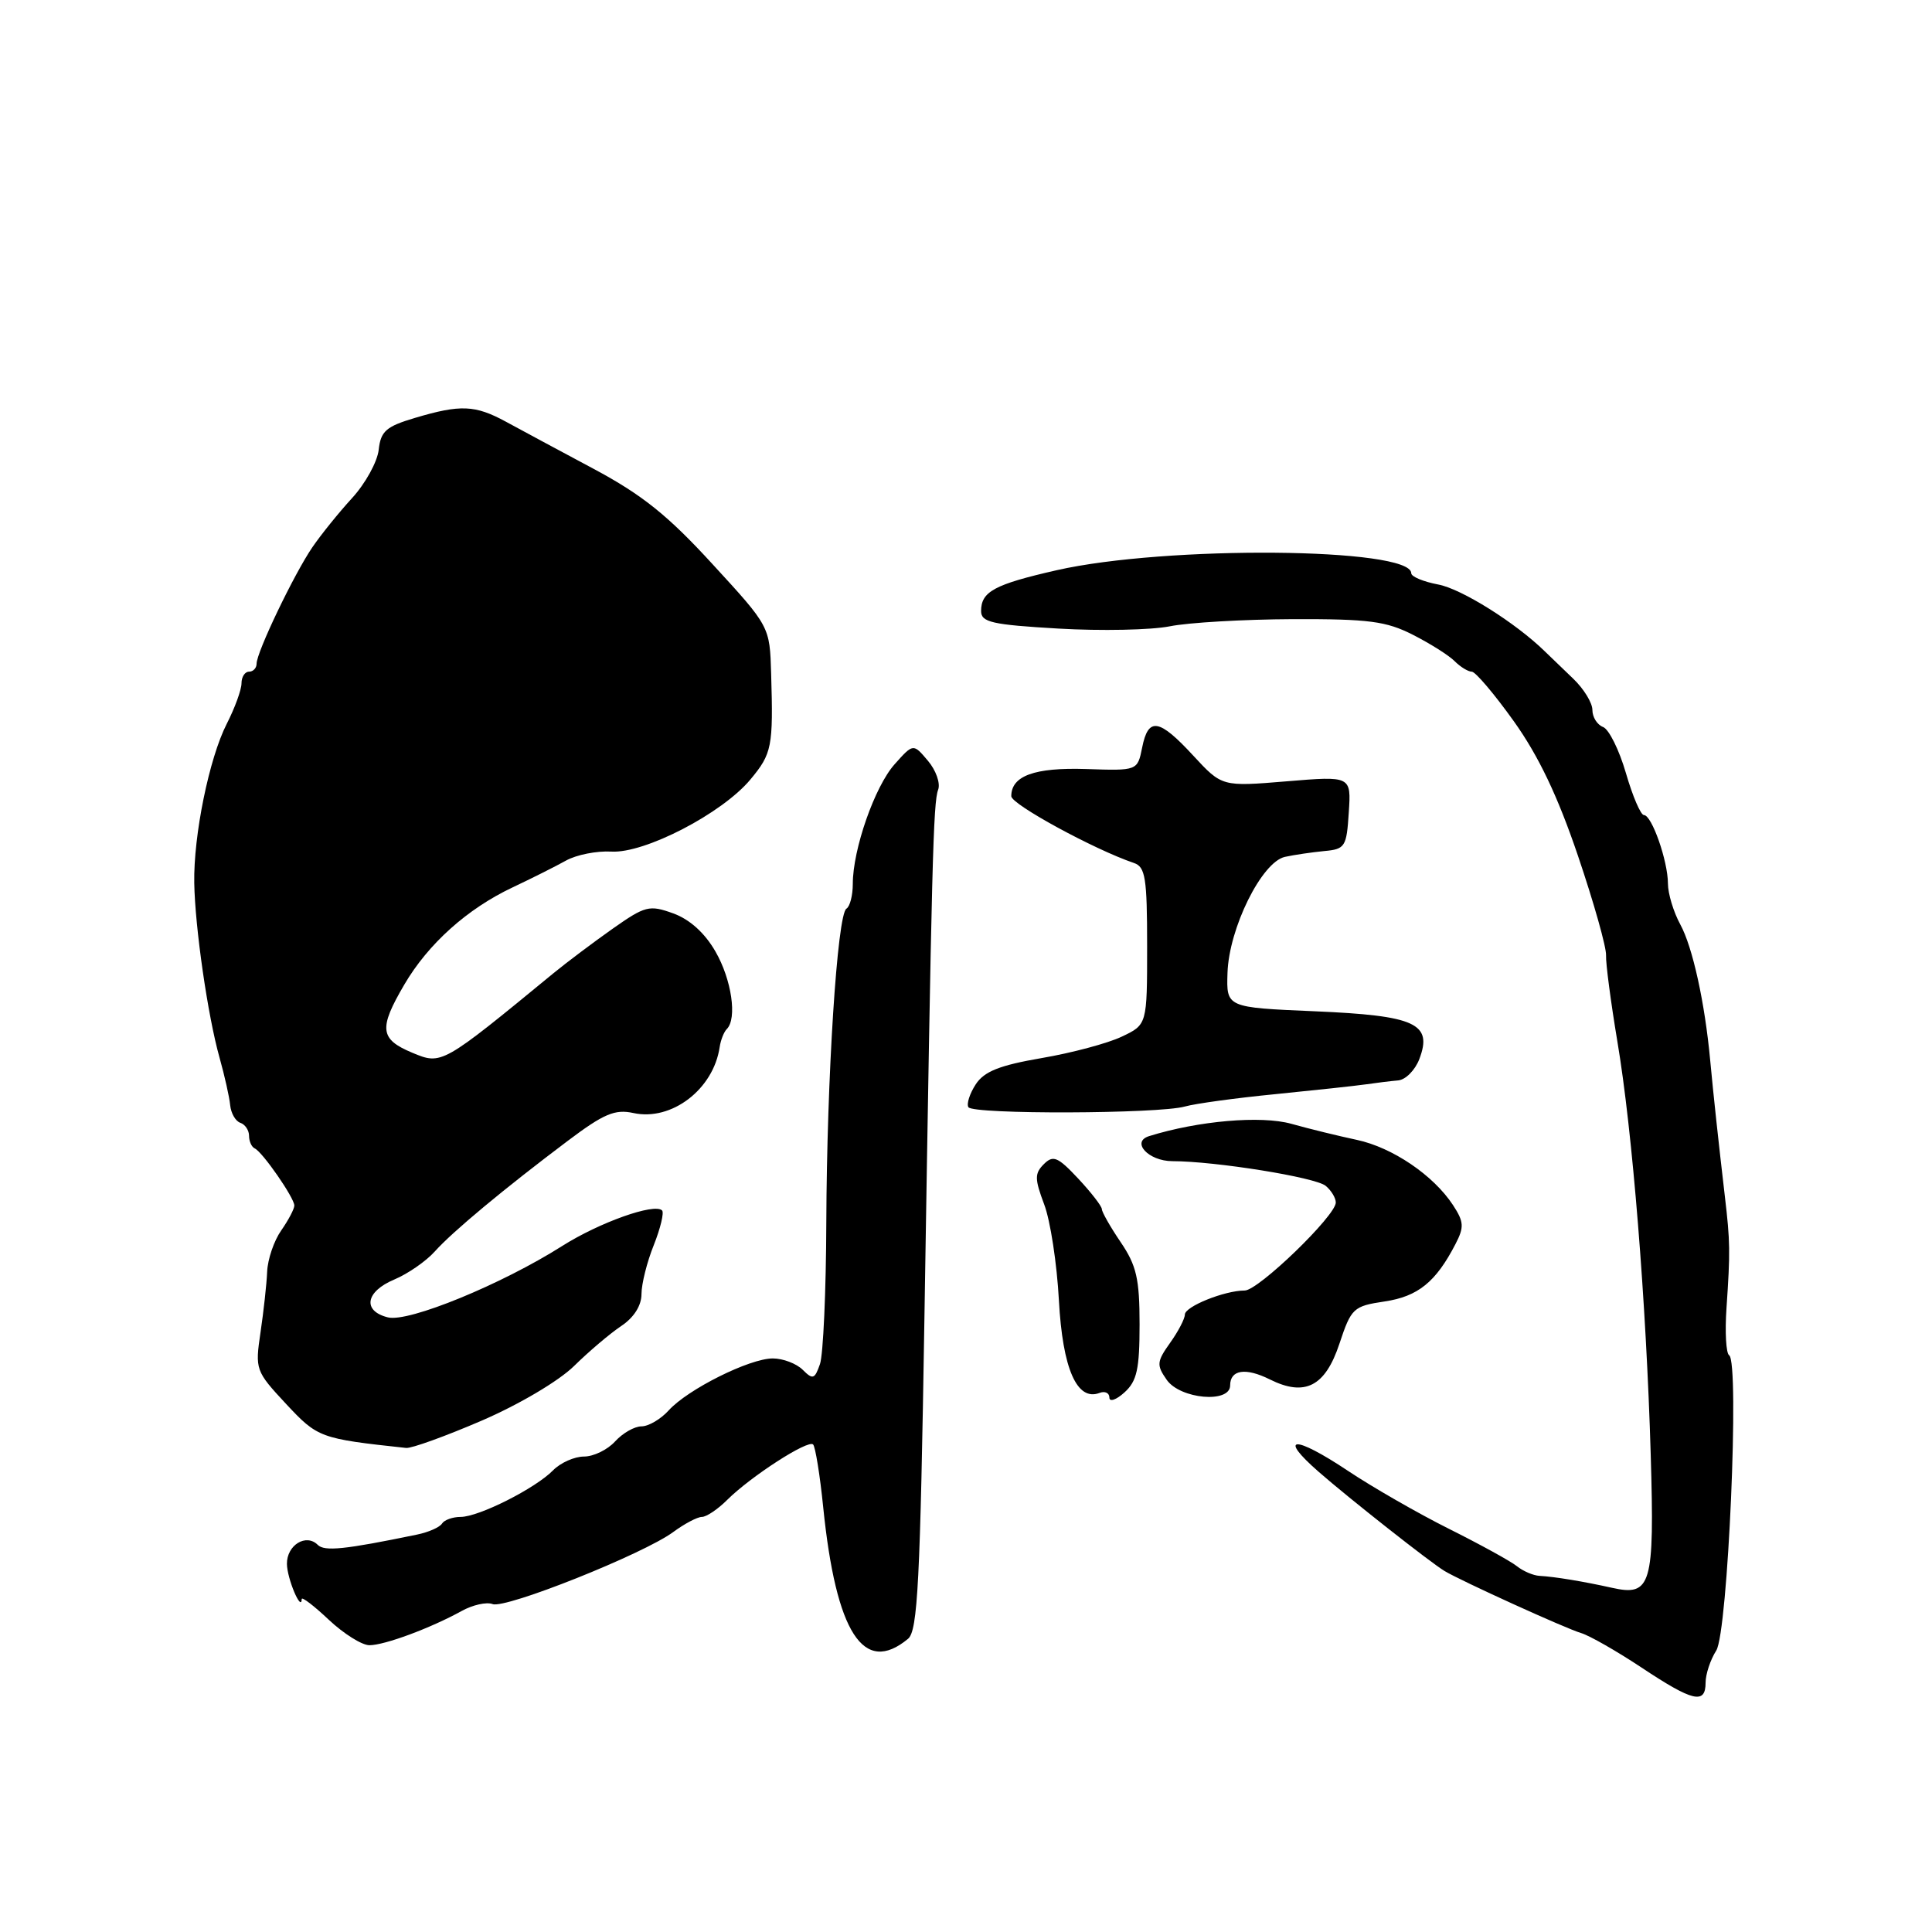 <?xml version="1.0" encoding="UTF-8" standalone="no"?>
<!DOCTYPE svg PUBLIC "-//W3C//DTD SVG 1.1//EN" "http://www.w3.org/Graphics/SVG/1.1/DTD/svg11.dtd" >
<svg xmlns="http://www.w3.org/2000/svg" xmlns:xlink="http://www.w3.org/1999/xlink" version="1.1" viewBox="0 0 256 256">
 <g >
 <path fill="currentColor"
d=" M 226.00 222.96 C 226.00 221.85 226.63 219.93 227.41 218.71 C 228.96 216.29 230.52 180.44 229.12 179.58 C 228.71 179.32 228.55 176.50 228.77 173.31 C 229.28 165.85 229.26 164.53 228.55 158.50 C 227.72 151.39 227.04 145.13 226.61 140.50 C 225.90 132.84 224.28 125.48 222.65 122.50 C 221.75 120.85 221.01 118.41 221.01 117.07 C 221.00 114.07 218.87 108.00 217.83 108.00 C 217.40 108.00 216.33 105.50 215.44 102.43 C 214.55 99.37 213.19 96.62 212.41 96.33 C 211.63 96.03 211.00 95.02 211.00 94.07 C 211.00 93.13 209.86 91.27 208.46 89.93 C 207.07 88.59 205.38 86.97 204.71 86.32 C 200.84 82.53 193.65 78.02 190.57 77.45 C 188.61 77.08 187.00 76.41 187.00 75.96 C 187.00 72.54 154.51 72.26 140.00 75.56 C 131.75 77.44 130.00 78.39 130.00 80.97 C 130.00 82.45 131.44 82.78 140.25 83.29 C 145.89 83.62 152.53 83.48 155.00 82.99 C 157.47 82.49 164.81 82.07 171.29 82.04 C 181.38 82.01 183.68 82.31 187.23 84.12 C 189.51 85.28 192.00 86.85 192.76 87.62 C 193.52 88.38 194.54 89.00 195.02 89.00 C 195.50 89.00 198.01 91.96 200.59 95.57 C 203.88 100.18 206.42 105.52 209.09 113.40 C 211.19 119.59 212.86 125.52 212.81 126.58 C 212.76 127.63 213.44 132.78 214.31 138.00 C 216.30 149.77 218.14 172.63 218.73 192.79 C 219.24 210.06 218.80 211.56 213.59 210.39 C 209.82 209.55 206.01 208.92 204.00 208.81 C 203.18 208.77 201.82 208.19 201.00 207.53 C 200.18 206.87 196.12 204.64 192.00 202.58 C 187.88 200.52 181.84 197.05 178.59 194.88 C 171.48 190.14 169.24 190.23 174.75 195.04 C 178.86 198.63 189.49 207.00 191.40 208.16 C 193.55 209.46 207.53 215.82 209.51 216.39 C 210.61 216.72 214.21 218.77 217.51 220.96 C 224.30 225.47 226.00 225.88 226.00 222.96 Z  M 120.32 217.15 C 121.60 216.09 121.93 209.68 122.49 174.70 C 123.46 114.03 123.66 106.33 124.31 104.64 C 124.63 103.79 124.02 102.06 122.95 100.80 C 121.01 98.50 121.01 98.50 118.54 101.27 C 115.91 104.21 113.00 112.54 113.00 117.12 C 113.00 118.64 112.62 120.12 112.16 120.40 C 110.94 121.15 109.56 142.76 109.49 162.00 C 109.46 171.07 109.08 179.51 108.65 180.75 C 107.95 182.76 107.70 182.84 106.36 181.50 C 105.53 180.68 103.75 180.00 102.40 180.00 C 99.32 180.00 91.13 184.09 88.60 186.89 C 87.55 188.05 85.93 189.00 85.00 189.00 C 84.07 189.00 82.50 189.90 81.50 191.00 C 80.50 192.10 78.65 193.00 77.38 193.00 C 76.12 193.00 74.27 193.82 73.29 194.82 C 70.93 197.23 63.44 201.00 61.03 201.00 C 59.98 201.00 58.87 201.40 58.57 201.88 C 58.27 202.37 56.78 203.03 55.26 203.34 C 45.68 205.32 43.00 205.60 42.10 204.70 C 40.56 203.16 38.00 204.73 38.02 207.22 C 38.03 209.15 39.94 213.68 39.98 211.88 C 39.99 211.54 41.61 212.78 43.57 214.63 C 45.54 216.48 47.96 218.00 48.95 218.00 C 50.96 218.00 57.07 215.73 61.16 213.47 C 62.62 212.66 64.47 212.24 65.27 212.55 C 66.98 213.21 85.27 205.91 89.21 203.00 C 90.70 201.90 92.41 201.00 93.00 201.00 C 93.60 201.00 95.11 199.99 96.35 198.75 C 99.50 195.62 107.07 190.73 107.74 191.40 C 108.04 191.71 108.65 195.46 109.08 199.73 C 110.78 216.38 114.43 222.04 120.32 217.15 Z  M 63.81 188.25 C 68.77 186.11 74.03 183.00 76.07 181.00 C 78.03 179.07 80.84 176.69 82.32 175.70 C 84.00 174.58 85.00 173.00 85.00 171.47 C 85.00 170.14 85.73 167.21 86.63 164.98 C 87.52 162.74 88.01 160.68 87.73 160.39 C 86.72 159.38 79.43 161.98 74.51 165.09 C 66.49 170.18 54.13 175.25 51.40 174.56 C 47.99 173.71 48.43 171.14 52.25 169.54 C 54.04 168.79 56.45 167.12 57.60 165.84 C 59.99 163.17 66.82 157.50 75.23 151.17 C 80.01 147.57 81.49 146.95 83.92 147.48 C 88.98 148.59 94.54 144.34 95.36 138.74 C 95.50 137.81 95.92 136.74 96.30 136.36 C 97.70 134.97 96.95 129.80 94.80 126.08 C 93.39 123.62 91.39 121.82 89.21 121.03 C 86.03 119.88 85.50 120.02 81.15 123.08 C 78.59 124.89 75.09 127.52 73.37 128.93 C 58.51 141.14 58.54 141.12 54.62 139.49 C 50.32 137.69 50.16 136.29 53.57 130.47 C 56.73 125.07 61.91 120.42 67.93 117.58 C 70.45 116.39 73.62 114.80 75.00 114.03 C 76.38 113.26 79.08 112.73 81.00 112.84 C 85.41 113.11 95.68 107.79 99.43 103.29 C 102.29 99.86 102.47 98.96 102.18 89.26 C 102.00 83.01 102.00 83.01 94.42 74.76 C 88.49 68.28 85.08 65.56 78.67 62.13 C 74.18 59.73 68.94 56.92 67.04 55.88 C 62.95 53.66 61.02 53.58 55.00 55.37 C 51.16 56.51 50.45 57.13 50.18 59.60 C 50.00 61.20 48.41 64.08 46.65 66.00 C 44.89 67.92 42.53 70.85 41.40 72.50 C 38.97 76.05 34.00 86.42 34.00 87.94 C 34.00 88.52 33.55 89.00 33.00 89.00 C 32.45 89.00 32.00 89.69 32.00 90.54 C 32.00 91.39 31.12 93.81 30.04 95.92 C 27.72 100.47 25.63 110.69 25.74 117.00 C 25.84 122.89 27.53 134.59 29.08 140.11 C 29.76 142.53 30.40 145.38 30.50 146.45 C 30.61 147.52 31.21 148.57 31.85 148.78 C 32.48 148.99 33.00 149.77 33.00 150.50 C 33.00 151.23 33.34 151.98 33.75 152.17 C 34.77 152.62 39.00 158.72 39.00 159.74 C 39.00 160.19 38.22 161.67 37.27 163.03 C 36.31 164.39 35.47 166.85 35.40 168.50 C 35.33 170.15 34.93 173.77 34.52 176.54 C 33.79 181.48 33.86 181.68 37.90 186.02 C 42.10 190.52 42.40 190.63 53.81 191.86 C 54.52 191.94 59.02 190.31 63.81 188.25 Z  M 151.00 175.48 C 151.00 169.45 150.59 167.68 148.50 164.60 C 147.12 162.57 146.00 160.59 146.00 160.21 C 145.99 159.82 144.58 158.00 142.87 156.17 C 140.16 153.28 139.55 153.02 138.31 154.26 C 137.08 155.49 137.09 156.21 138.36 159.59 C 139.18 161.74 140.05 167.46 140.31 172.30 C 140.80 181.36 142.70 185.71 145.69 184.57 C 146.41 184.29 147.00 184.57 147.00 185.19 C 147.00 185.80 147.90 185.50 149.00 184.50 C 150.65 183.01 151.00 181.42 151.00 175.48 Z  M 163.00 183.58 C 163.00 181.49 165.05 181.18 168.26 182.78 C 172.91 185.10 175.60 183.72 177.48 178.05 C 179.05 173.33 179.32 173.07 183.47 172.45 C 187.89 171.79 190.26 169.87 192.85 164.86 C 194.03 162.59 193.98 161.90 192.53 159.68 C 189.93 155.72 184.51 152.05 179.79 151.04 C 177.43 150.54 173.53 149.59 171.11 148.91 C 167.09 147.79 158.79 148.51 152.27 150.54 C 149.82 151.30 152.17 153.85 155.33 153.86 C 161.08 153.87 174.30 156.00 175.66 157.13 C 176.40 157.74 177.00 158.74 177.00 159.34 C 177.00 161.09 166.74 171.00 164.93 171.00 C 162.26 171.00 157.00 173.12 157.00 174.19 C 157.00 174.74 156.12 176.43 155.04 177.94 C 153.27 180.43 153.23 180.88 154.60 182.84 C 156.39 185.39 163.00 185.98 163.00 183.58 Z  M 157.00 146.62 C 158.38 146.23 163.78 145.49 169.00 144.98 C 174.22 144.46 179.62 143.88 181.00 143.68 C 182.38 143.48 184.30 143.24 185.27 143.16 C 186.25 143.07 187.51 141.80 188.07 140.33 C 189.86 135.62 187.56 134.57 174.22 134.00 C 162.50 133.50 162.50 133.50 162.65 128.92 C 162.84 123.00 167.18 114.22 170.26 113.54 C 171.49 113.27 173.83 112.93 175.46 112.77 C 178.24 112.52 178.43 112.21 178.72 107.66 C 179.04 102.82 179.04 102.82 170.48 103.53 C 161.92 104.24 161.92 104.24 158.11 100.12 C 153.57 95.20 152.15 94.98 151.34 99.06 C 150.72 102.13 150.72 102.13 143.91 101.90 C 137.08 101.68 134.00 102.80 134.00 105.50 C 134.00 106.58 145.00 112.57 150.25 114.35 C 151.77 114.86 152.00 116.33 152.00 125.35 C 152.00 135.77 152.00 135.77 148.64 137.36 C 146.80 138.24 142.02 139.52 138.02 140.20 C 132.44 141.16 130.41 141.97 129.29 143.68 C 128.49 144.91 128.05 146.27 128.32 146.71 C 128.92 147.68 153.52 147.60 157.00 146.62 Z "/>
</g>
</svg>